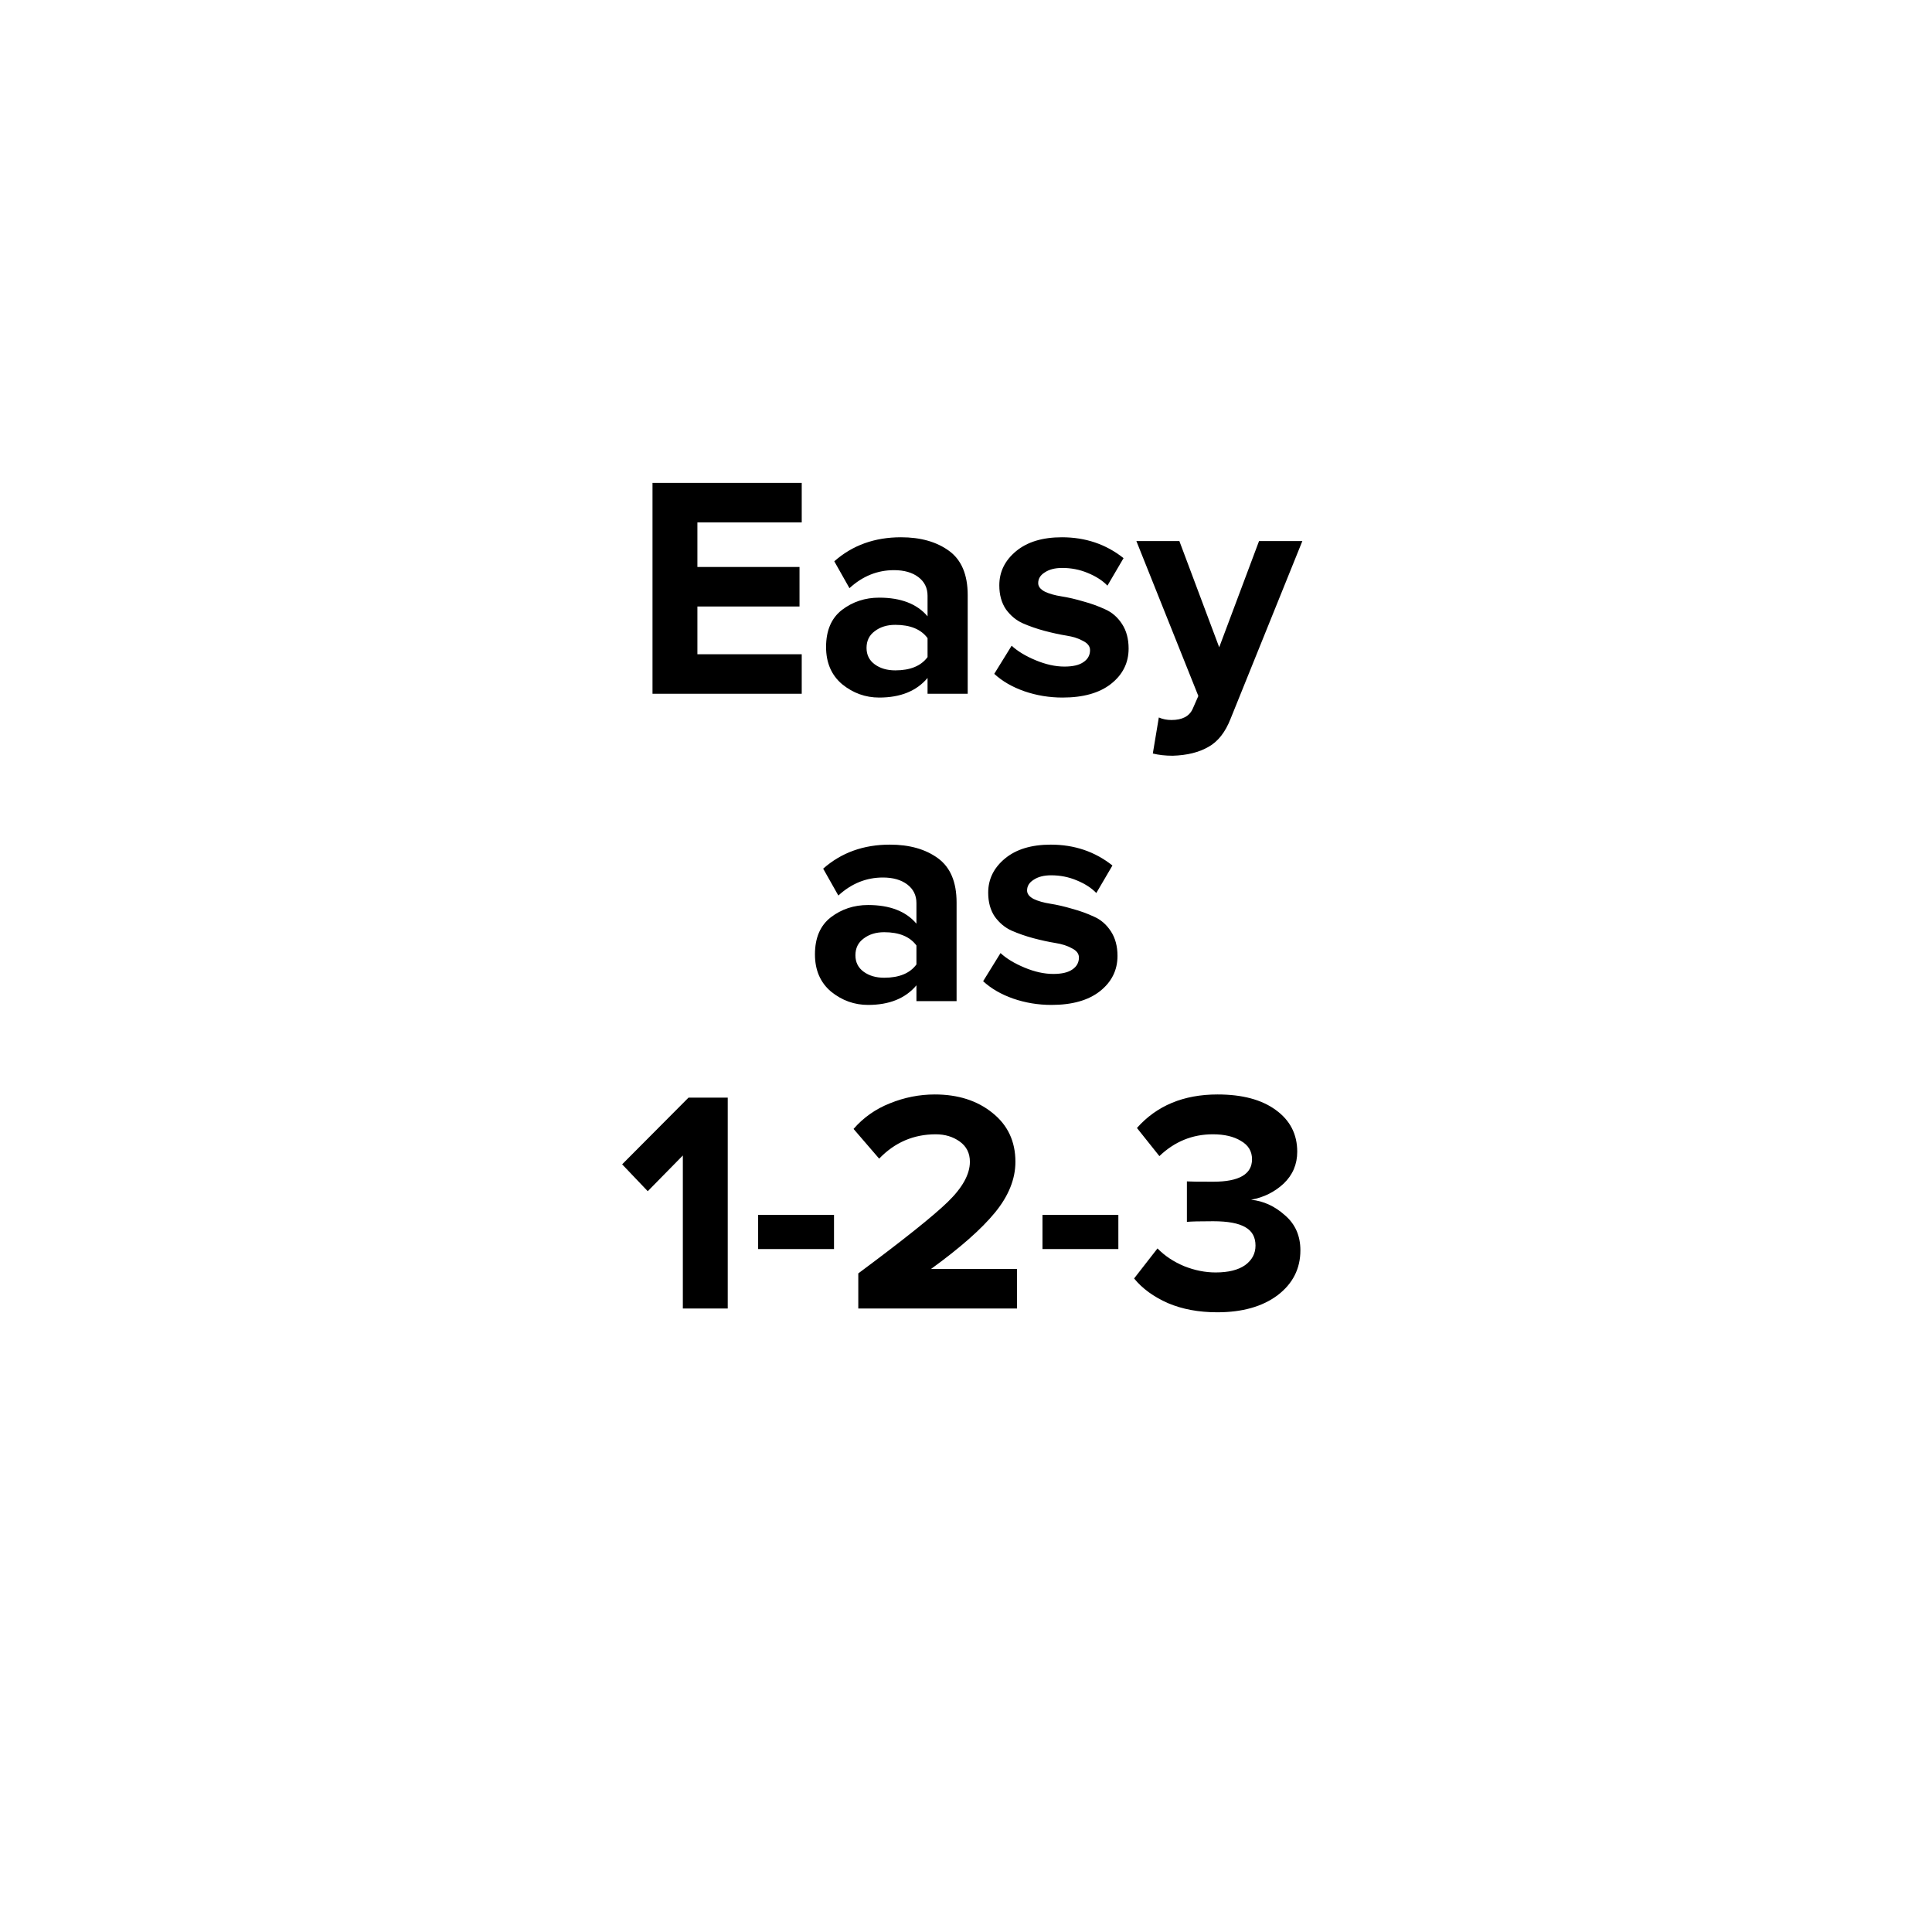 <svg width="220" height="220" viewBox="0 0 220 220" fill="none" xmlns="http://www.w3.org/2000/svg">
<g filter="url(#filter0_d_14_23)">
<rect x="20" y="10" width="180" height="180" rx="90" fill="white"/>
</g>
<path d="M91.294 79H74.302V54.988H91.294V59.488H79.414V64.564H91.042V69.064H79.414V74.5H91.294V79ZM110.194 79H105.622V77.2C104.374 78.688 102.538 79.432 100.114 79.432C98.554 79.432 97.15 78.928 95.902 77.92C94.678 76.888 94.066 75.472 94.066 73.672C94.066 71.8 94.666 70.396 95.866 69.46C97.09 68.524 98.506 68.056 100.114 68.056C102.586 68.056 104.422 68.764 105.622 70.18V67.84C105.622 66.952 105.274 66.244 104.578 65.716C103.882 65.188 102.958 64.924 101.806 64.924C99.91 64.924 98.218 65.608 96.73 66.976L95.002 63.916C97.066 62.092 99.598 61.18 102.598 61.18C104.83 61.18 106.654 61.696 108.07 62.728C109.486 63.76 110.194 65.44 110.194 67.768V79ZM101.95 76.336C103.654 76.336 104.878 75.832 105.622 74.824V72.664C104.878 71.656 103.654 71.152 101.95 71.152C101.014 71.152 100.234 71.392 99.61 71.872C98.986 72.328 98.674 72.964 98.674 73.78C98.674 74.572 98.986 75.196 99.61 75.652C100.234 76.108 101.014 76.336 101.95 76.336ZM120.993 79.432C119.481 79.432 118.029 79.192 116.637 78.712C115.269 78.232 114.129 77.572 113.217 76.732L115.197 73.528C115.869 74.152 116.781 74.704 117.933 75.184C119.085 75.664 120.177 75.904 121.209 75.904C122.169 75.904 122.889 75.736 123.369 75.4C123.873 75.064 124.125 74.608 124.125 74.032C124.125 73.6 123.861 73.252 123.333 72.988C122.829 72.7 122.193 72.496 121.425 72.376C120.681 72.256 119.853 72.076 118.941 71.836C118.053 71.596 117.225 71.308 116.457 70.972C115.713 70.636 115.077 70.108 114.549 69.388C114.045 68.644 113.793 67.732 113.793 66.652C113.793 65.116 114.429 63.82 115.701 62.764C116.973 61.708 118.713 61.18 120.921 61.18C123.609 61.18 125.949 61.972 127.941 63.556L126.105 66.688C125.553 66.112 124.809 65.632 123.873 65.248C122.961 64.864 121.989 64.672 120.957 64.672C120.141 64.672 119.481 64.84 118.977 65.176C118.473 65.488 118.221 65.896 118.221 66.4C118.221 66.784 118.473 67.108 118.977 67.372C119.481 67.612 120.117 67.792 120.885 67.912C121.653 68.032 122.481 68.224 123.369 68.488C124.257 68.728 125.085 69.028 125.853 69.388C126.621 69.724 127.257 70.276 127.761 71.044C128.265 71.812 128.517 72.748 128.517 73.852C128.517 75.484 127.845 76.828 126.501 77.884C125.181 78.916 123.345 79.432 120.993 79.432ZM131.273 85.804L131.957 81.7C132.389 81.892 132.869 81.988 133.397 81.988C134.621 81.988 135.425 81.568 135.809 80.728L136.457 79.252L129.401 61.612H134.297L138.833 73.708L143.369 61.612H148.301L140.129 81.844C139.529 83.38 138.689 84.448 137.609 85.048C136.529 85.672 135.173 86.008 133.541 86.056C132.701 86.056 131.945 85.972 131.273 85.804ZM108.928 114H104.356V112.2C103.108 113.688 101.272 114.432 98.848 114.432C97.288 114.432 95.884 113.928 94.636 112.92C93.412 111.888 92.8 110.472 92.8 108.672C92.8 106.8 93.4 105.396 94.6 104.46C95.824 103.524 97.24 103.056 98.848 103.056C101.32 103.056 103.156 103.764 104.356 105.18V102.84C104.356 101.952 104.008 101.244 103.312 100.716C102.616 100.188 101.692 99.924 100.54 99.924C98.644 99.924 96.952 100.608 95.464 101.976L93.736 98.916C95.8 97.092 98.332 96.18 101.332 96.18C103.564 96.18 105.388 96.696 106.804 97.728C108.22 98.76 108.928 100.44 108.928 102.768V114ZM100.684 111.336C102.388 111.336 103.612 110.832 104.356 109.824V107.664C103.612 106.656 102.388 106.152 100.684 106.152C99.748 106.152 98.968 106.392 98.344 106.872C97.72 107.328 97.408 107.964 97.408 108.78C97.408 109.572 97.72 110.196 98.344 110.652C98.968 111.108 99.748 111.336 100.684 111.336ZM119.727 114.432C118.215 114.432 116.763 114.192 115.371 113.712C114.003 113.232 112.863 112.572 111.951 111.732L113.931 108.528C114.603 109.152 115.515 109.704 116.667 110.184C117.819 110.664 118.911 110.904 119.943 110.904C120.903 110.904 121.623 110.736 122.103 110.4C122.607 110.064 122.859 109.608 122.859 109.032C122.859 108.6 122.595 108.252 122.067 107.988C121.563 107.7 120.927 107.496 120.159 107.376C119.415 107.256 118.587 107.076 117.675 106.836C116.787 106.596 115.959 106.308 115.191 105.972C114.447 105.636 113.811 105.108 113.283 104.388C112.779 103.644 112.527 102.732 112.527 101.652C112.527 100.116 113.163 98.82 114.435 97.764C115.707 96.708 117.447 96.18 119.655 96.18C122.343 96.18 124.683 96.972 126.675 98.556L124.839 101.688C124.287 101.112 123.543 100.632 122.607 100.248C121.695 99.864 120.723 99.672 119.691 99.672C118.875 99.672 118.215 99.84 117.711 100.176C117.207 100.488 116.955 100.896 116.955 101.4C116.955 101.784 117.207 102.108 117.711 102.372C118.215 102.612 118.851 102.792 119.619 102.912C120.387 103.032 121.215 103.224 122.103 103.488C122.991 103.728 123.819 104.028 124.587 104.388C125.355 104.724 125.991 105.276 126.495 106.044C126.999 106.812 127.251 107.748 127.251 108.852C127.251 110.484 126.579 111.828 125.235 112.884C123.915 113.916 122.079 114.432 119.727 114.432ZM82.869 149H77.757V131.576L73.761 135.644L70.845 132.584L78.405 124.988H82.869V149ZM94.97 142.232H86.33V138.344H94.97V142.232ZM115.807 149H97.735V145.004C102.871 141.188 106.267 138.476 107.923 136.868C109.603 135.236 110.443 133.712 110.443 132.296C110.443 131.312 110.059 130.544 109.291 129.992C108.523 129.44 107.611 129.164 106.555 129.164C104.035 129.164 101.887 130.088 100.111 131.936L97.195 128.552C98.323 127.256 99.703 126.284 101.335 125.636C102.991 124.964 104.695 124.628 106.447 124.628C109.087 124.628 111.271 125.324 112.999 126.716C114.751 128.108 115.627 129.968 115.627 132.296C115.627 134.264 114.847 136.196 113.287 138.092C111.751 139.964 109.327 142.1 106.015 144.5H115.807V149ZM127.349 142.232H118.709V138.344H127.349V142.232ZM138.61 149.432C136.498 149.432 134.626 149.084 132.994 148.388C131.362 147.668 130.078 146.732 129.142 145.58L131.806 142.16C132.622 143 133.63 143.672 134.83 144.176C136.03 144.656 137.23 144.896 138.43 144.896C139.87 144.896 140.986 144.62 141.778 144.068C142.57 143.492 142.966 142.748 142.966 141.836C142.966 140.876 142.582 140.18 141.814 139.748C141.046 139.292 139.822 139.064 138.142 139.064C136.63 139.064 135.634 139.088 135.154 139.136V134.528C135.442 134.552 136.438 134.564 138.142 134.564C141.094 134.564 142.57 133.712 142.57 132.008C142.57 131.096 142.15 130.4 141.31 129.92C140.494 129.416 139.426 129.164 138.106 129.164C135.778 129.164 133.75 129.992 132.022 131.648L129.466 128.444C131.722 125.9 134.782 124.628 138.646 124.628C141.454 124.628 143.662 125.216 145.27 126.392C146.902 127.568 147.718 129.152 147.718 131.144C147.718 132.584 147.202 133.796 146.17 134.78C145.138 135.74 143.902 136.352 142.462 136.616C143.878 136.76 145.162 137.348 146.314 138.38C147.49 139.388 148.078 140.72 148.078 142.376C148.078 144.464 147.214 146.168 145.486 147.488C143.758 148.784 141.466 149.432 138.61 149.432Z" fill="black"/>
<defs>
<filter id="filter0_d_14_23" x="0" y="0" width="220" height="220" filterUnits="userSpaceOnUse" color-interpolation-filters="sRGB">
<feFlood flood-opacity="0" result="BackgroundImageFix"/>
<feColorMatrix in="SourceAlpha" type="matrix" values="0 0 0 0 0 0 0 0 0 0 0 0 0 0 0 0 0 0 127 0" result="hardAlpha"/>
<feOffset dy="10"/>
<feGaussianBlur stdDeviation="10"/>
<feColorMatrix type="matrix" values="0 0 0 0 0.367 0 0 0 0 0.367 0 0 0 0 0.367 0 0 0 0.1 0"/>
<feBlend mode="normal" in2="BackgroundImageFix" result="effect1_dropShadow_14_23"/>
<feBlend mode="normal" in="SourceGraphic" in2="effect1_dropShadow_14_23" result="shape"/>
</filter>
</defs>
</svg>

